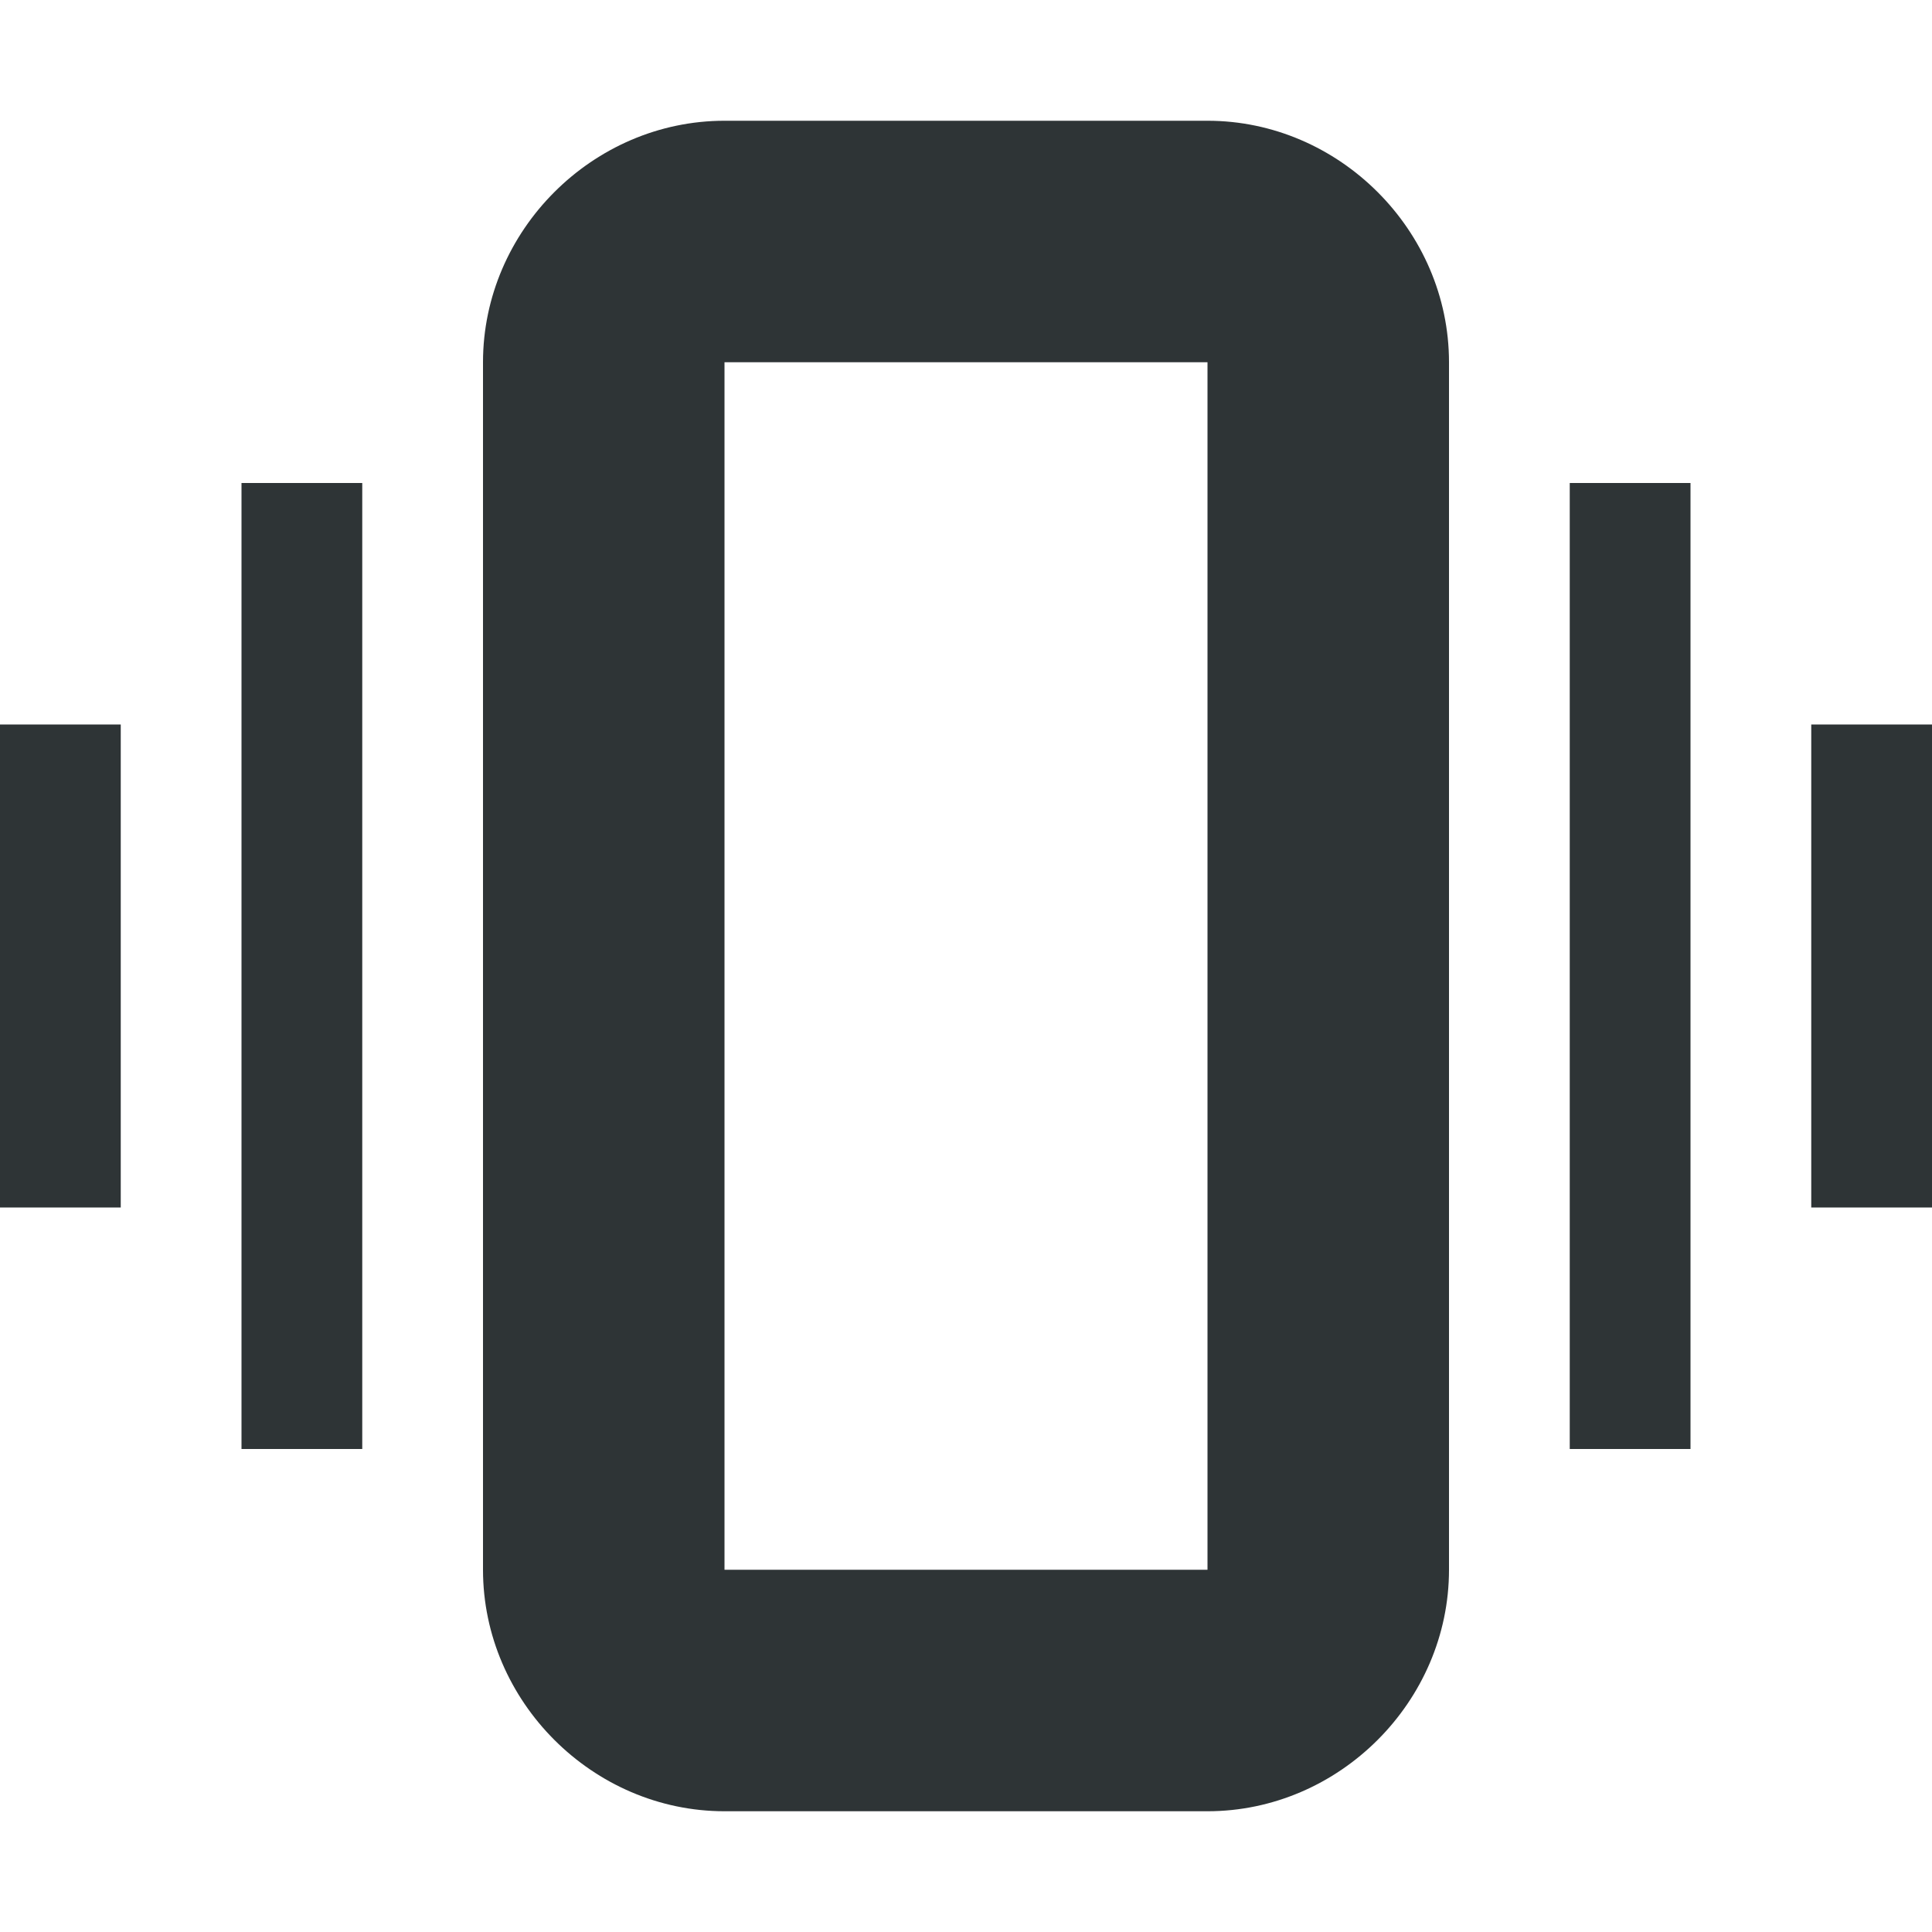 <svg xmlns="http://www.w3.org/2000/svg" xmlns:svg="http://www.w3.org/2000/svg" id="svg8" width="16" height="16" version="1.1"><path style="color:#000;display:inline;fill:#2e3436;stroke-linecap:round;stroke-linejoin:round;stroke-dashoffset:26.4;-inkscape-stroke:none;enable-background:new" id="rect20347" d="M 6,1 C 4.909,1 4,1.909 4,3 v 10 c 0,1.091 0.909,2 2,2 h 4 c 1.091,0 2,-0.909 2,-2 V 3 C 12,1.909 11.091,1 10,1 Z m 0,2 h 4 V 13 H 6 Z"/><path style="color:#000;display:inline;fill:#2e3436;enable-background:new" id="path20466" d="m 2,4 v 8 H 3 V 4 Z"/><path style="color:#000;display:inline;fill:#2e3436;enable-background:new" id="path20584" d="m 0,6 v 4 H 1 V 6 Z"/><path style="color:#000;display:inline;fill:#2e3436;enable-background:new" id="path21875" d="m 15,6 v 4 h 1 V 6 Z"/><path style="color:#000;display:inline;fill:#2e3436;enable-background:new" id="path21877" d="m 13,4 v 8 h 1 V 4 Z"/></svg>